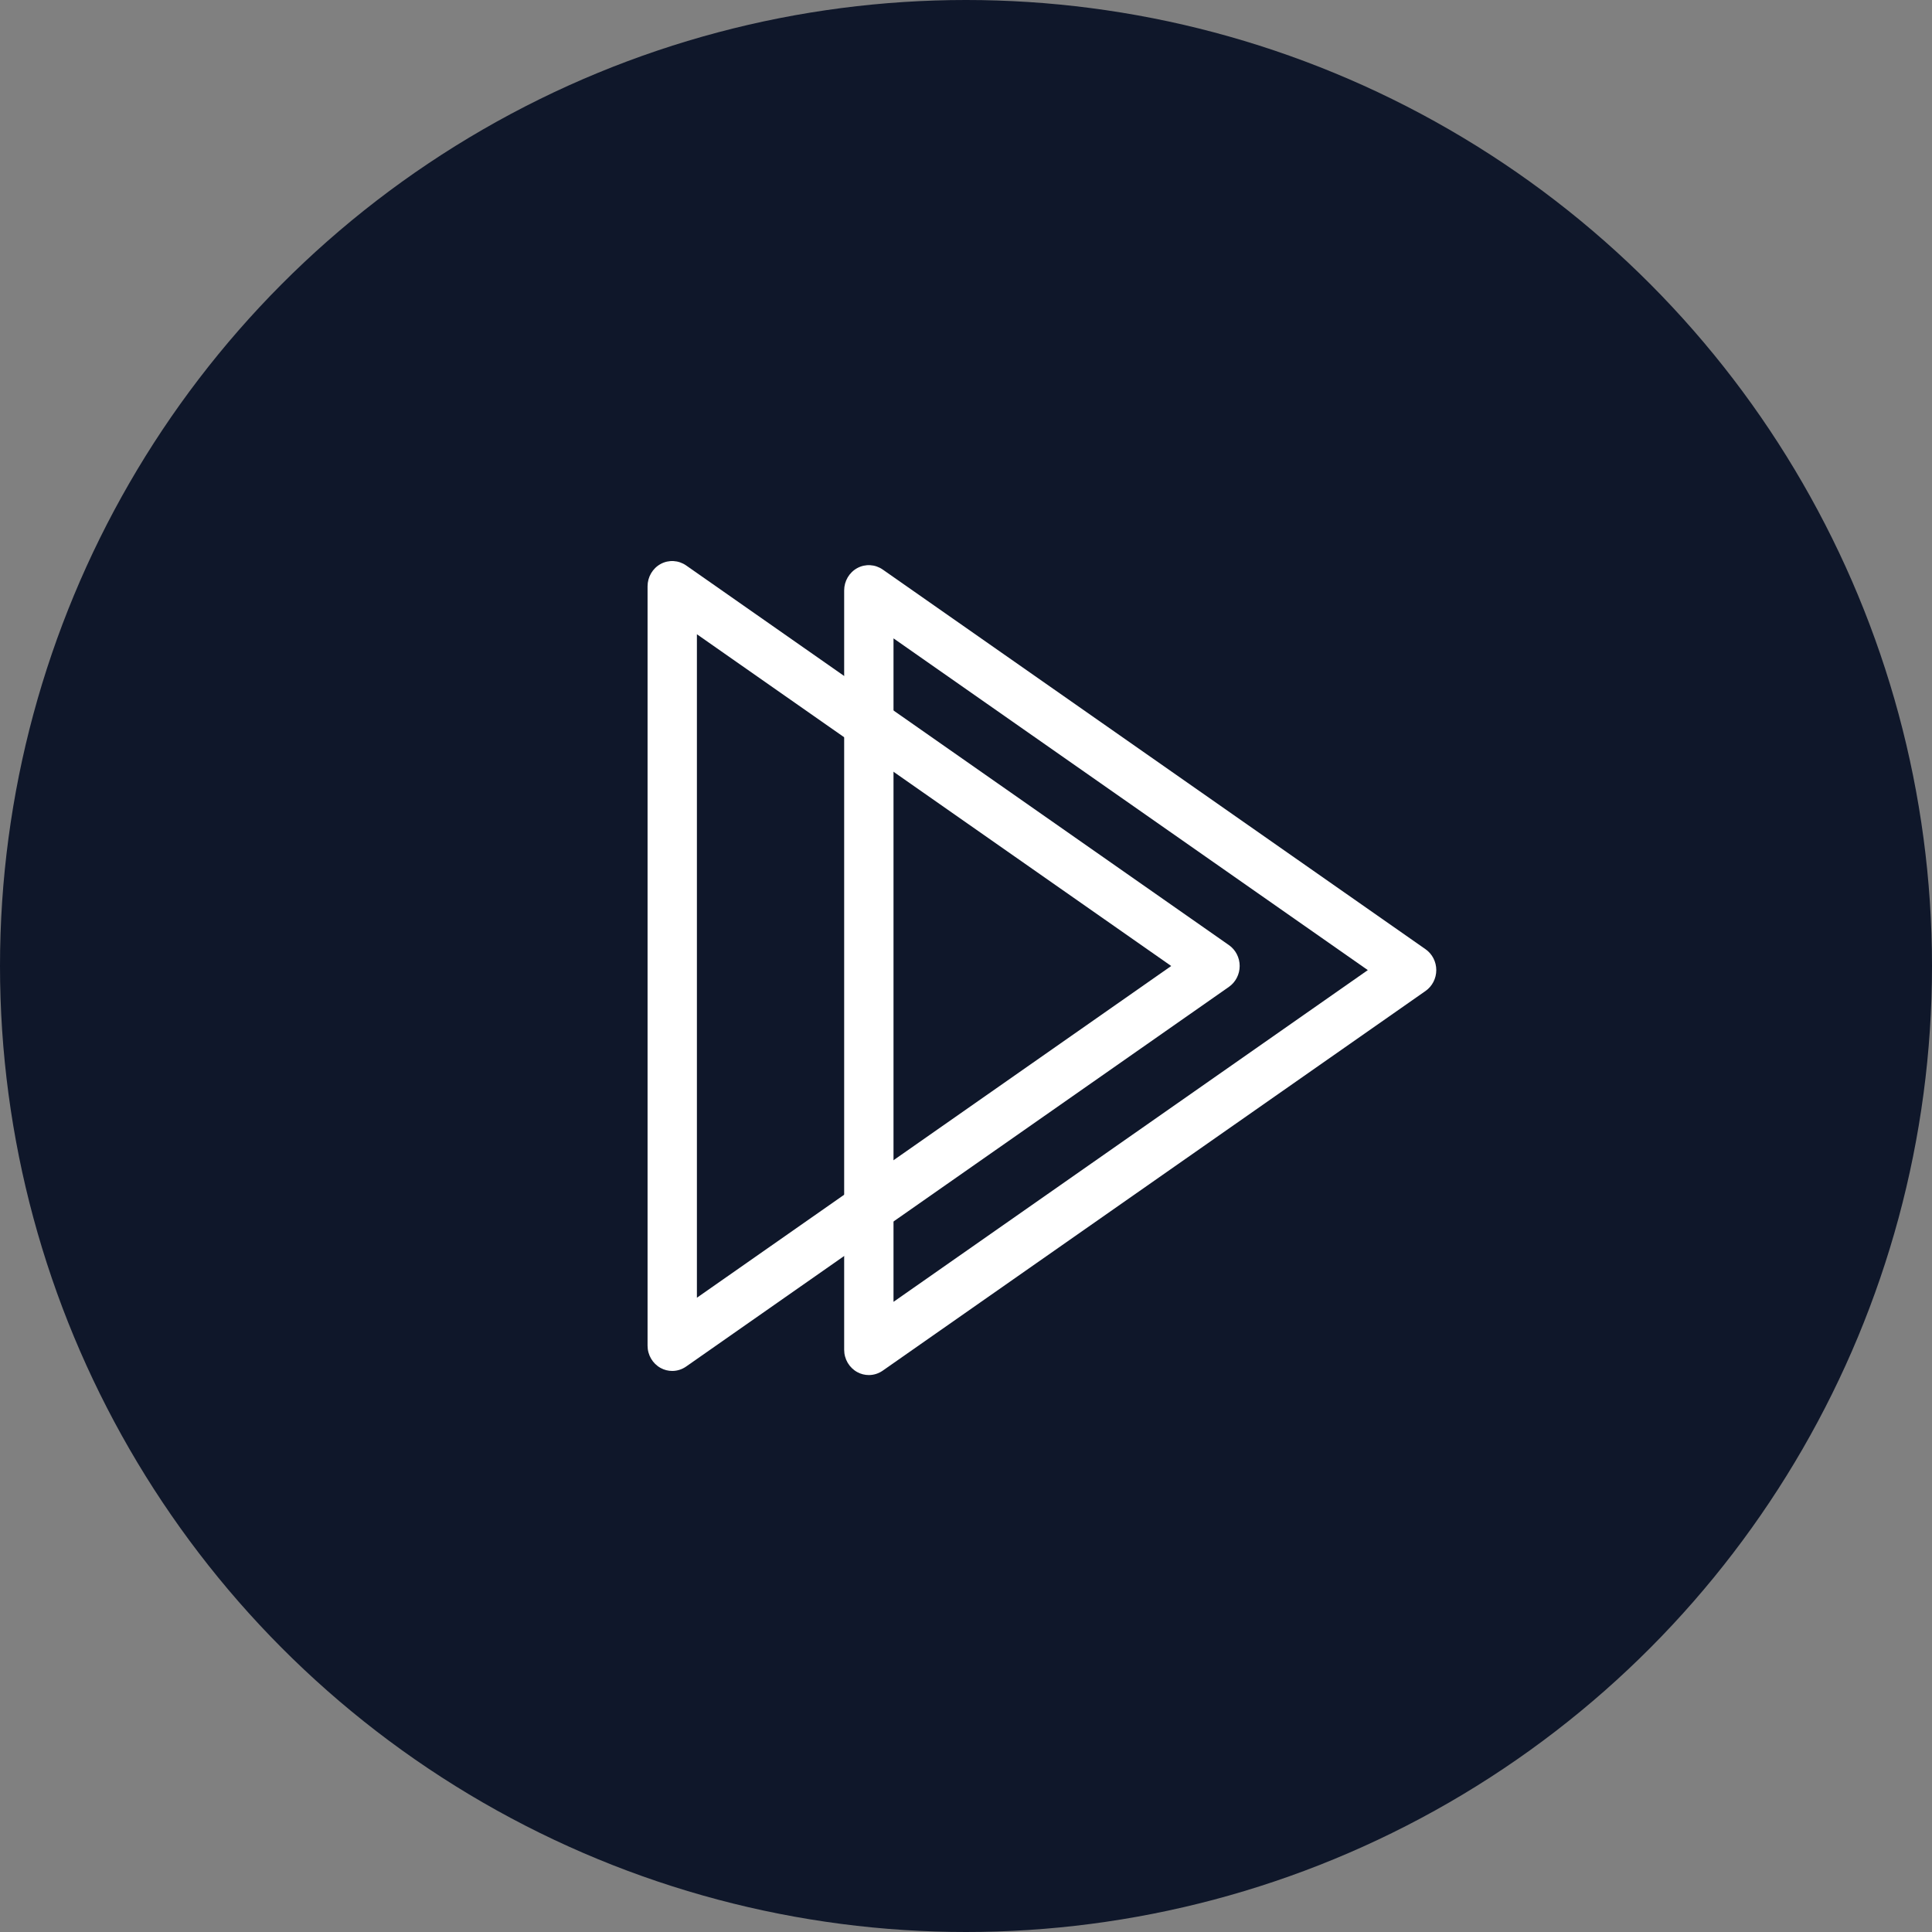 <?xml version="1.0" encoding="UTF-8" standalone="no"?>
<svg
   version="1.1"
   width="500"
   height="500"
   viewBox="0 0 500 500"
   id="svg12"
   sodipodi:docname="new_logo_1.svg"
   inkscape:version="1.1.2 (0a00cf5339, 2022-02-04)"
   xmlns:inkscape="http://www.inkscape.org/namespaces/inkscape"
   xmlns:sodipodi="http://sodipodi.sourceforge.net/DTD/sodipodi-0.dtd"
   xmlns="http://www.w3.org/2000/svg"
   xmlns:svg="http://www.w3.org/2000/svg">
  <rect x="0" y="0" width="500" height="500" fill="#808080" stroke="none"/>
  <defs
     id="defs16" />
  <sodipodi:namedview
     id="namedview14"
     pagecolor="#505050"
     bordercolor="#eeeeee"
     borderopacity="1"
     inkscape:pageshadow="0"
     inkscape:pageopacity="0"
     inkscape:pagecheckerboard="0"
     showgrid="false"
     inkscape:snap-bbox="true"
     inkscape:snap-smooth-nodes="true"
     inkscape:zoom="1.3514627"
     inkscape:cx="253.42912"
     inkscape:cy="199.78354"
     inkscape:window-width="1536"
     inkscape:window-height="807"
     inkscape:window-x="0"
     inkscape:window-y="25"
     inkscape:window-maximized="0"
     inkscape:current-layer="g27972"
     width="500px"
     showborder="false"
     fit-margin-top="0"
     fit-margin-left="0"
     fit-margin-right="0"
     fit-margin-bottom="0" />
  <g
     id="SVGRepo_bgCarrier"
     stroke-width="0"
     transform="translate(529.401,435.256)" />
  <g
     id="SVGRepo_tracerCarrier"
     stroke-linecap="round"
     stroke-linejoin="round"
     transform="translate(529.401,435.256)" />
  <circle
     cx="250"
     cy="250"
     fill="#ffffff"
     id="ellipse423"
     style="fill:#0f172a;fill-opacity:1;stroke-width:1.5"
     inkscape:export-filename="/home/abhishek/Documents/logo.png"
     inkscape:export-xdpi="96"
     inkscape:export-ydpi="96"
     r="250" />
  <g
     id="g27972"
     transform="matrix(2.521,0,0,2.521,-1774.834,-672.748)"
     inkscape:export-filename="/home/abhishek/Documents/logo.png"
     inkscape:export-xdpi="96"
     inkscape:export-ydpi="96">
    <path
       d="m 830.174,363.877 -55.719,-38.974 c -0.778,-0.54 -1.78,-0.6 -2.611,-0.151 -0.828,0.45 -1.347,1.333 -1.347,2.297 v 77.948 c 0,0.964 0.519,1.847 1.35,2.297 0.37,0.203 0.778,0.301 1.183,0.301 0.499,0 0.998,-0.153 1.426,-0.452 l 55.719,-38.974 c 0.691,-0.483 1.107,-1.286 1.107,-2.146 0,-0.86 -0.415,-1.663 -1.107,-2.146 z m -54.612,36.202 v -68.111 l 48.691,34.056 z"
       id="path9336"
       style="fill:#ffffff;stroke-width:2.565" />
    <path
       d="m 850.357,364.299 -55.719,-38.974 c -0.778,-0.54 -1.78,-0.6 -2.611,-0.151 -0.828,0.45 -1.347,1.333 -1.347,2.297 v 77.948 c 0,0.964 0.519,1.847 1.35,2.297 0.37,0.203 0.778,0.301 1.183,0.301 0.499,0 0.998,-0.153 1.426,-0.452 l 55.719,-38.974 c 0.691,-0.483 1.107,-1.286 1.107,-2.146 0,-0.86 -0.415,-1.663 -1.107,-2.146 z m -54.612,36.202 v -68.111 l 48.691,34.056 z"
       id="path27968"
       style="fill:#ffffff;stroke-width:2.565" />
  </g>
</svg>

